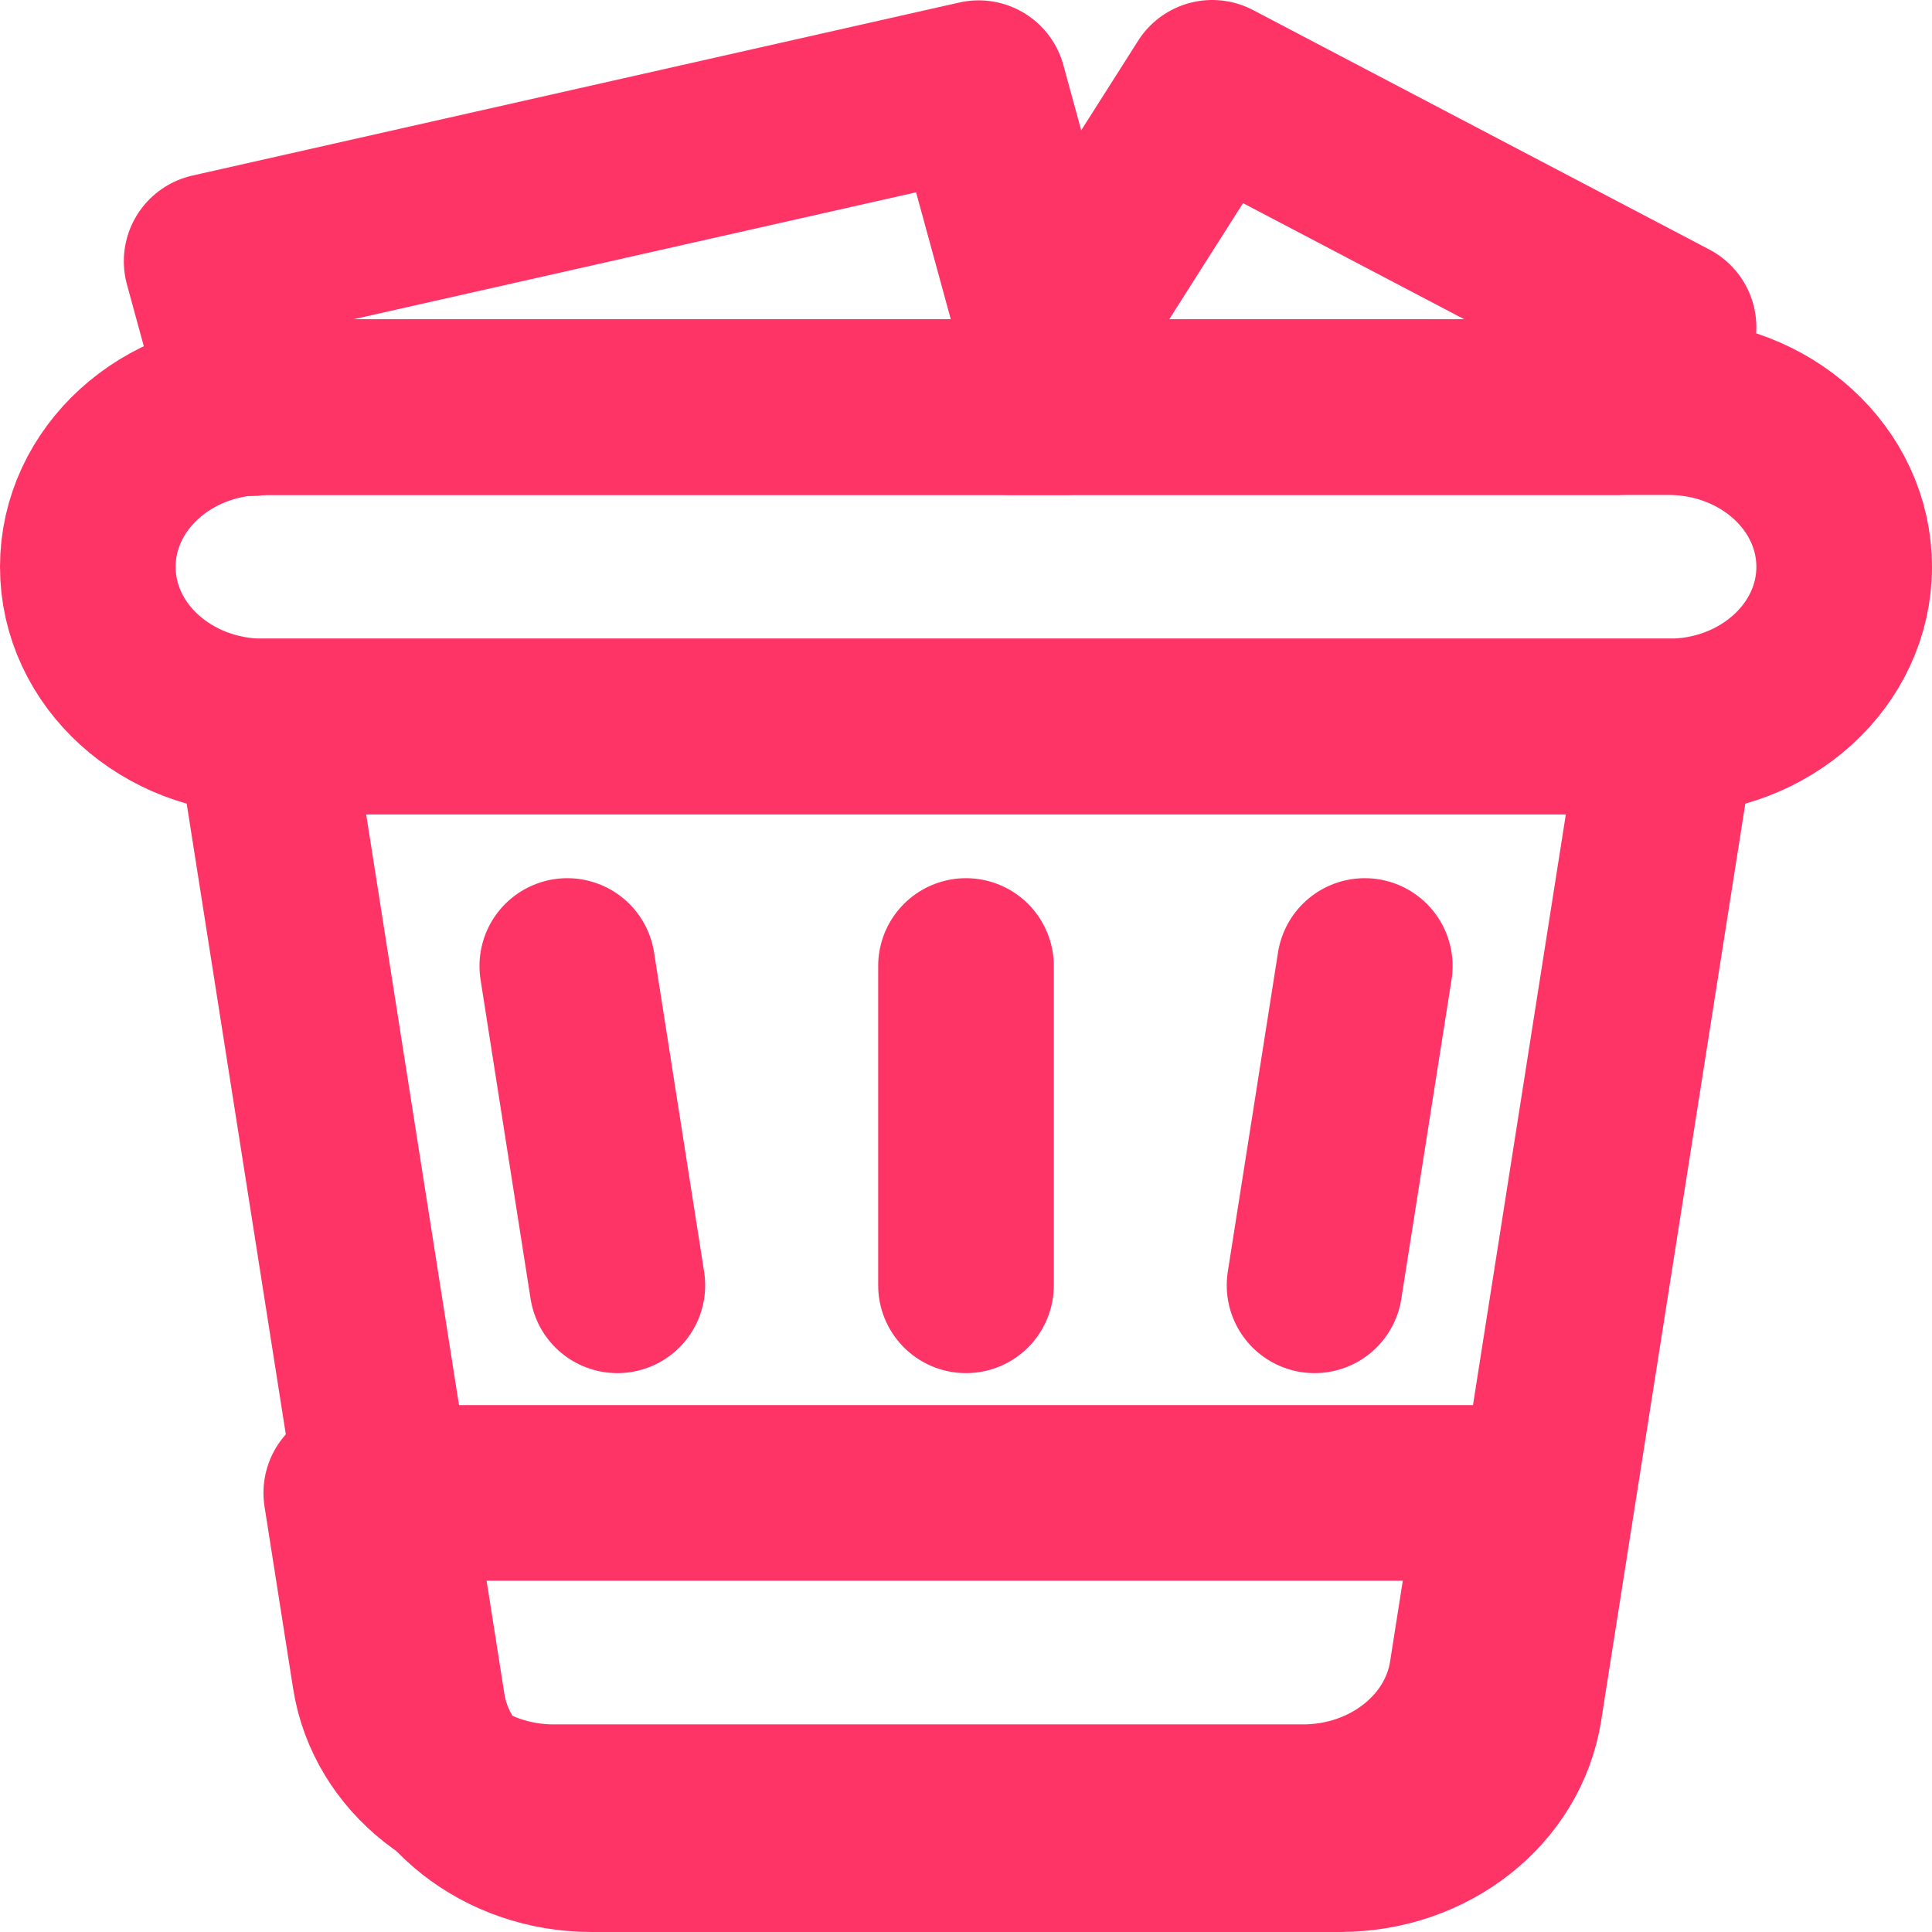 <svg width="22" height="22" viewBox="0 0 22 22" xmlns="http://www.w3.org/2000/svg"><title>75 -Trash Can- (Outline)</title><g stroke="#FF3466" stroke-width="2" fill="none" fill-rule="evenodd" stroke-linecap="round" stroke-linejoin="round"><path d="M19 8.273H3c-1.105 0-2-.814-2-1.818 0-1.005.895-1.819 2-1.819h16c1.105 0 2 .814 2 1.819 0 1.004-.895 1.818-2 1.818z"/><path d="M15.265 21h-8.53c-.996 0-1.84-.665-1.98-1.56L3 8.272h16l-1.755 11.166c-.14.896-.985 1.561-1.98 1.561zm.276-10l-.572 3.636m-7.939 0L6.46 11"/><path d="M4 17l.326 2.075c.141.896.985 1.561 1.98 1.561h8.531c.995 0 1.839-.665 1.98-1.56L17.143 17H4zm7-6v3.636m-8-10h9.137l-.993-3.632L2.41 2.975l.457 1.673c.045-.003.087-.012.133-.012z"/><path d="M18.423 4.636L19 3.727 13.804 1l-2.31 3.636z"/></g></svg>